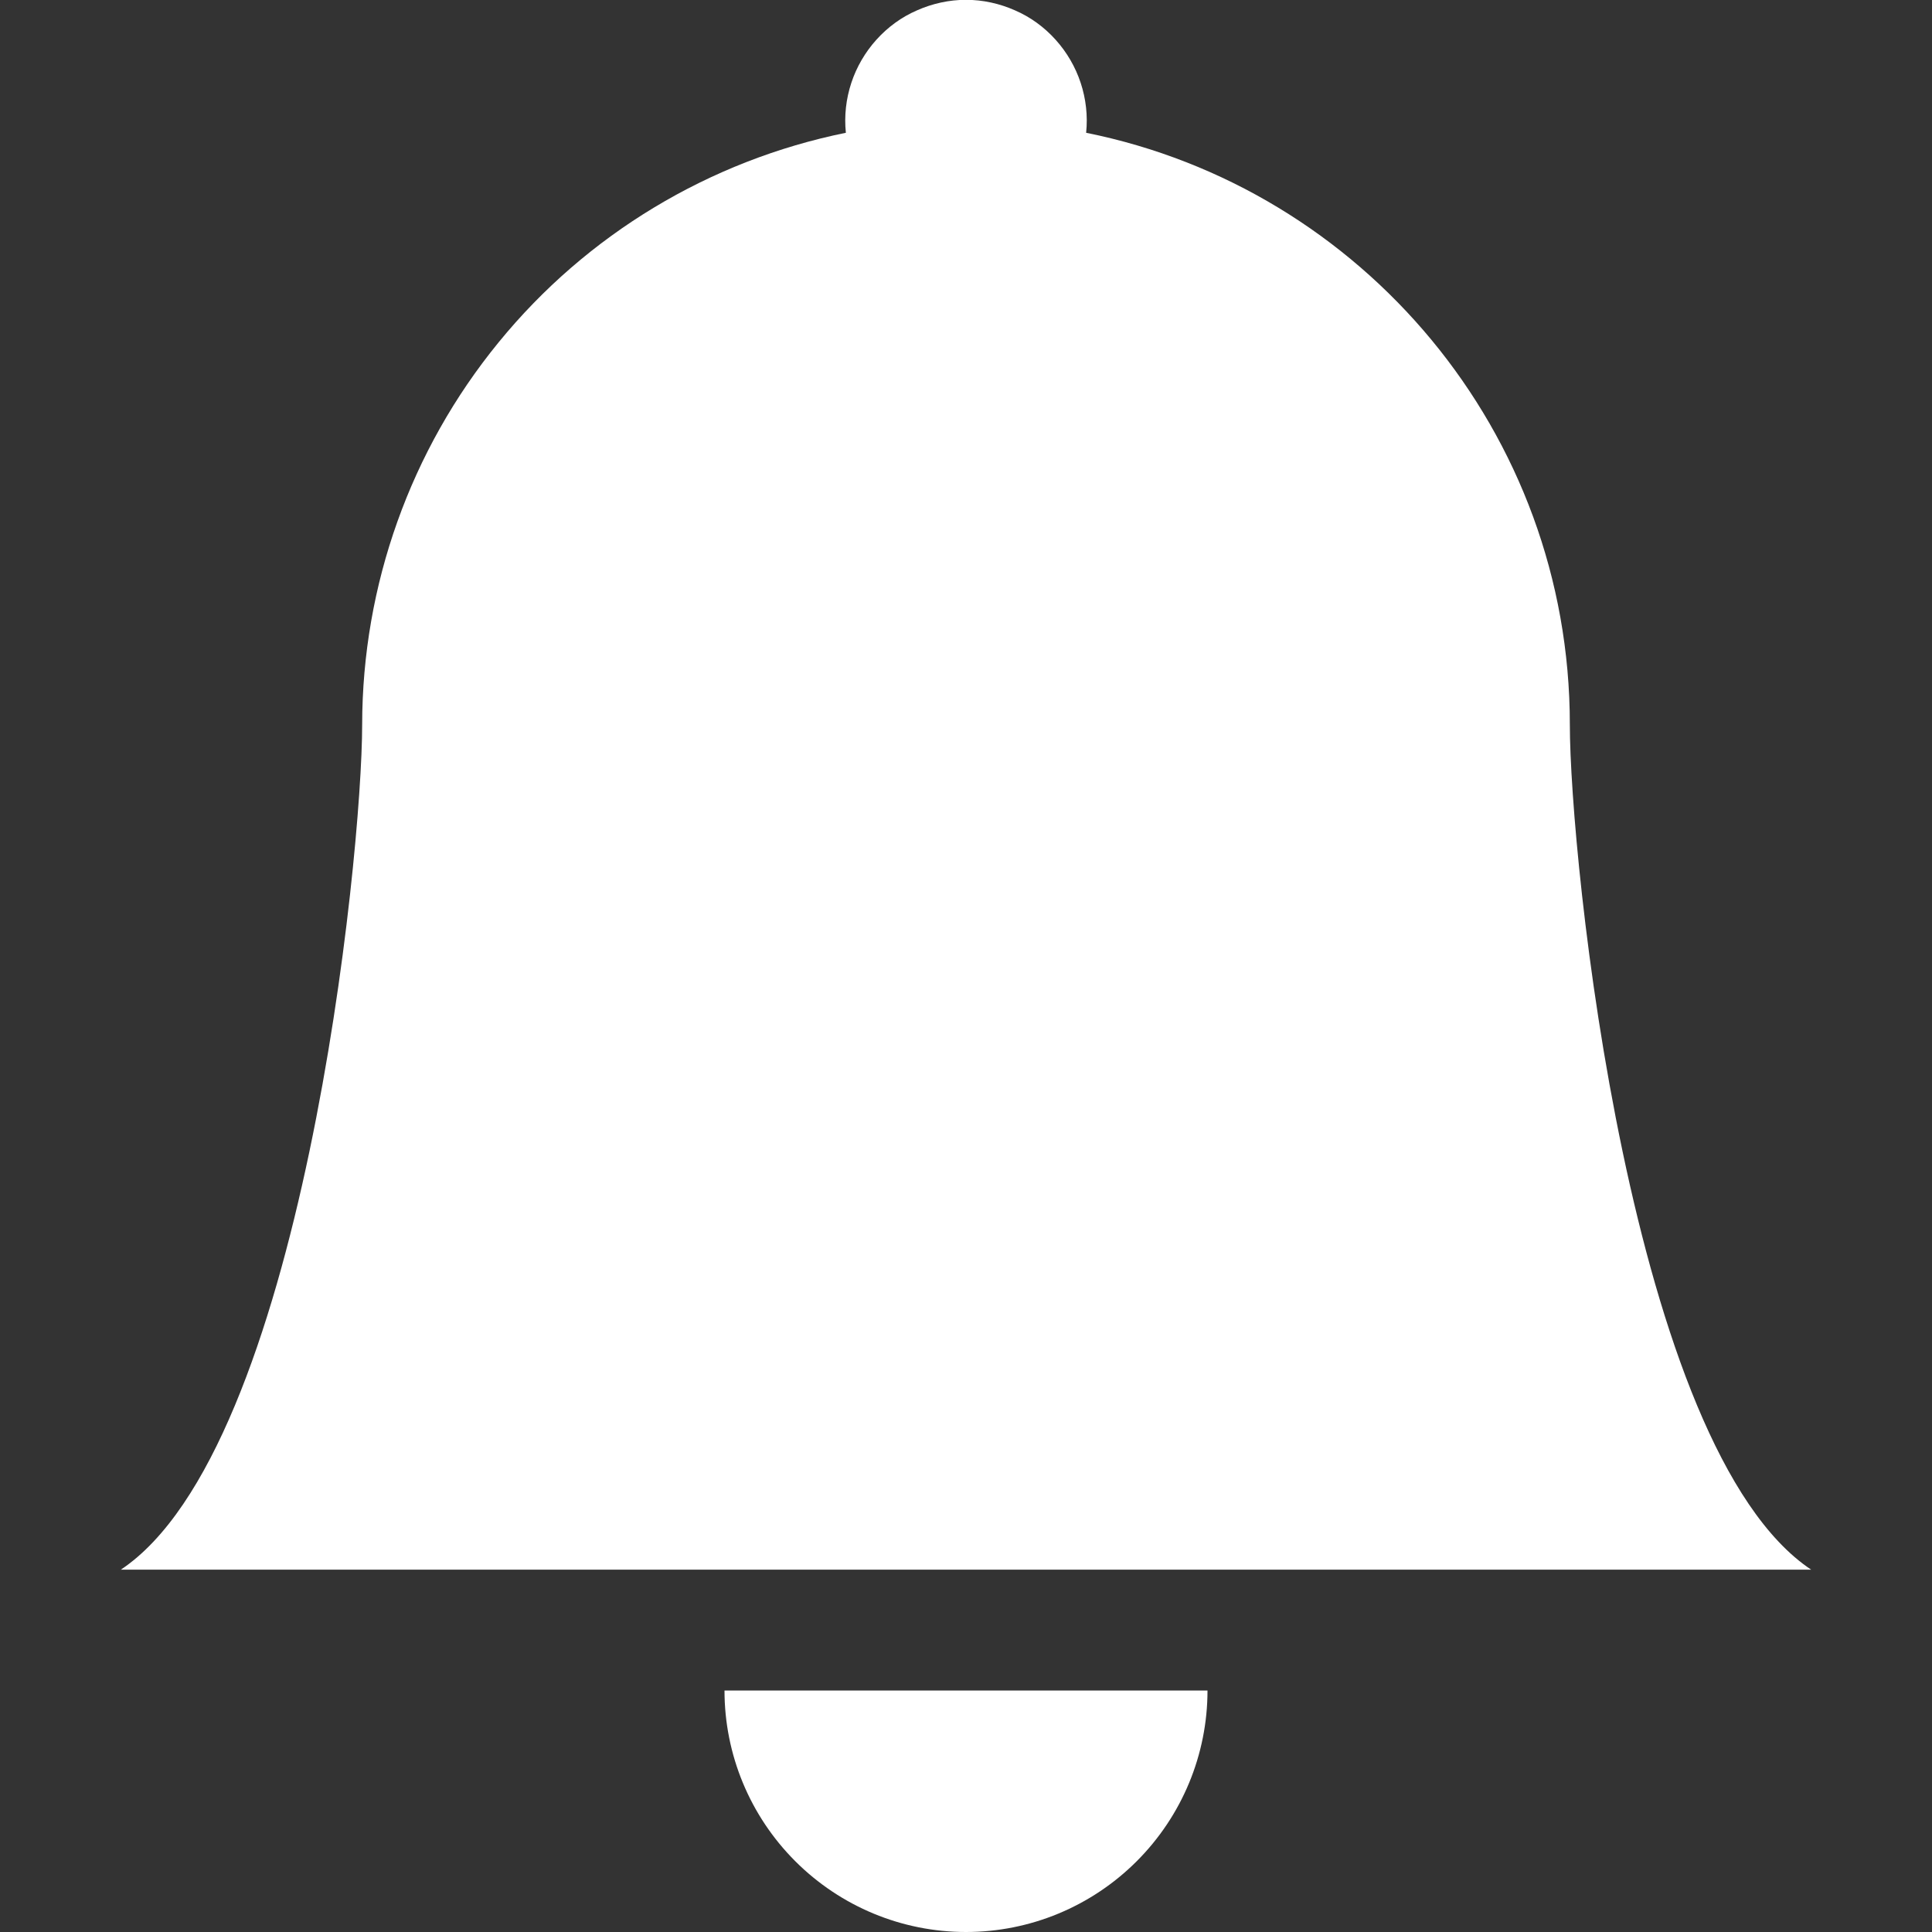 <svg width="11" height="11" viewBox="0 0 11 11" fill="none" xmlns="http://www.w3.org/2000/svg">
<rect x="0" y="0" width="11" height="11" fill="#333333" stroke="none"/>
<g clip-path="url(#clip0_6_423)">
<path d="M5.5 11C5.865 11 6.214 10.855 6.472 10.597C6.73 10.339 6.875 9.99 6.875 9.625H4.125C4.125 9.99 4.27 10.339 4.528 10.597C4.786 10.855 5.135 11 5.5 11ZM6.184 0.756C6.194 0.66 6.183 0.563 6.153 0.472C6.123 0.381 6.074 0.297 6.01 0.226C5.945 0.154 5.867 0.097 5.779 0.059C5.691 0.02 5.596 -0.001 5.5 -0.001C5.404 -0.001 5.309 0.02 5.221 0.059C5.133 0.097 5.055 0.154 4.99 0.226C4.926 0.297 4.877 0.381 4.847 0.472C4.817 0.563 4.806 0.66 4.816 0.756C4.039 0.914 3.34 1.335 2.839 1.949C2.337 2.563 2.063 3.332 2.062 4.125C2.062 4.88 1.719 8.25 0.688 8.937H10.312C9.281 8.25 8.938 4.88 8.938 4.125C8.938 2.461 7.755 1.072 6.184 0.756Z" fill="white"/>
</g>
<defs>
<clipPath id="clip0_6_423">
<rect width="11" height="11" fill="white"/>
</clipPath>
</defs>
</svg>
